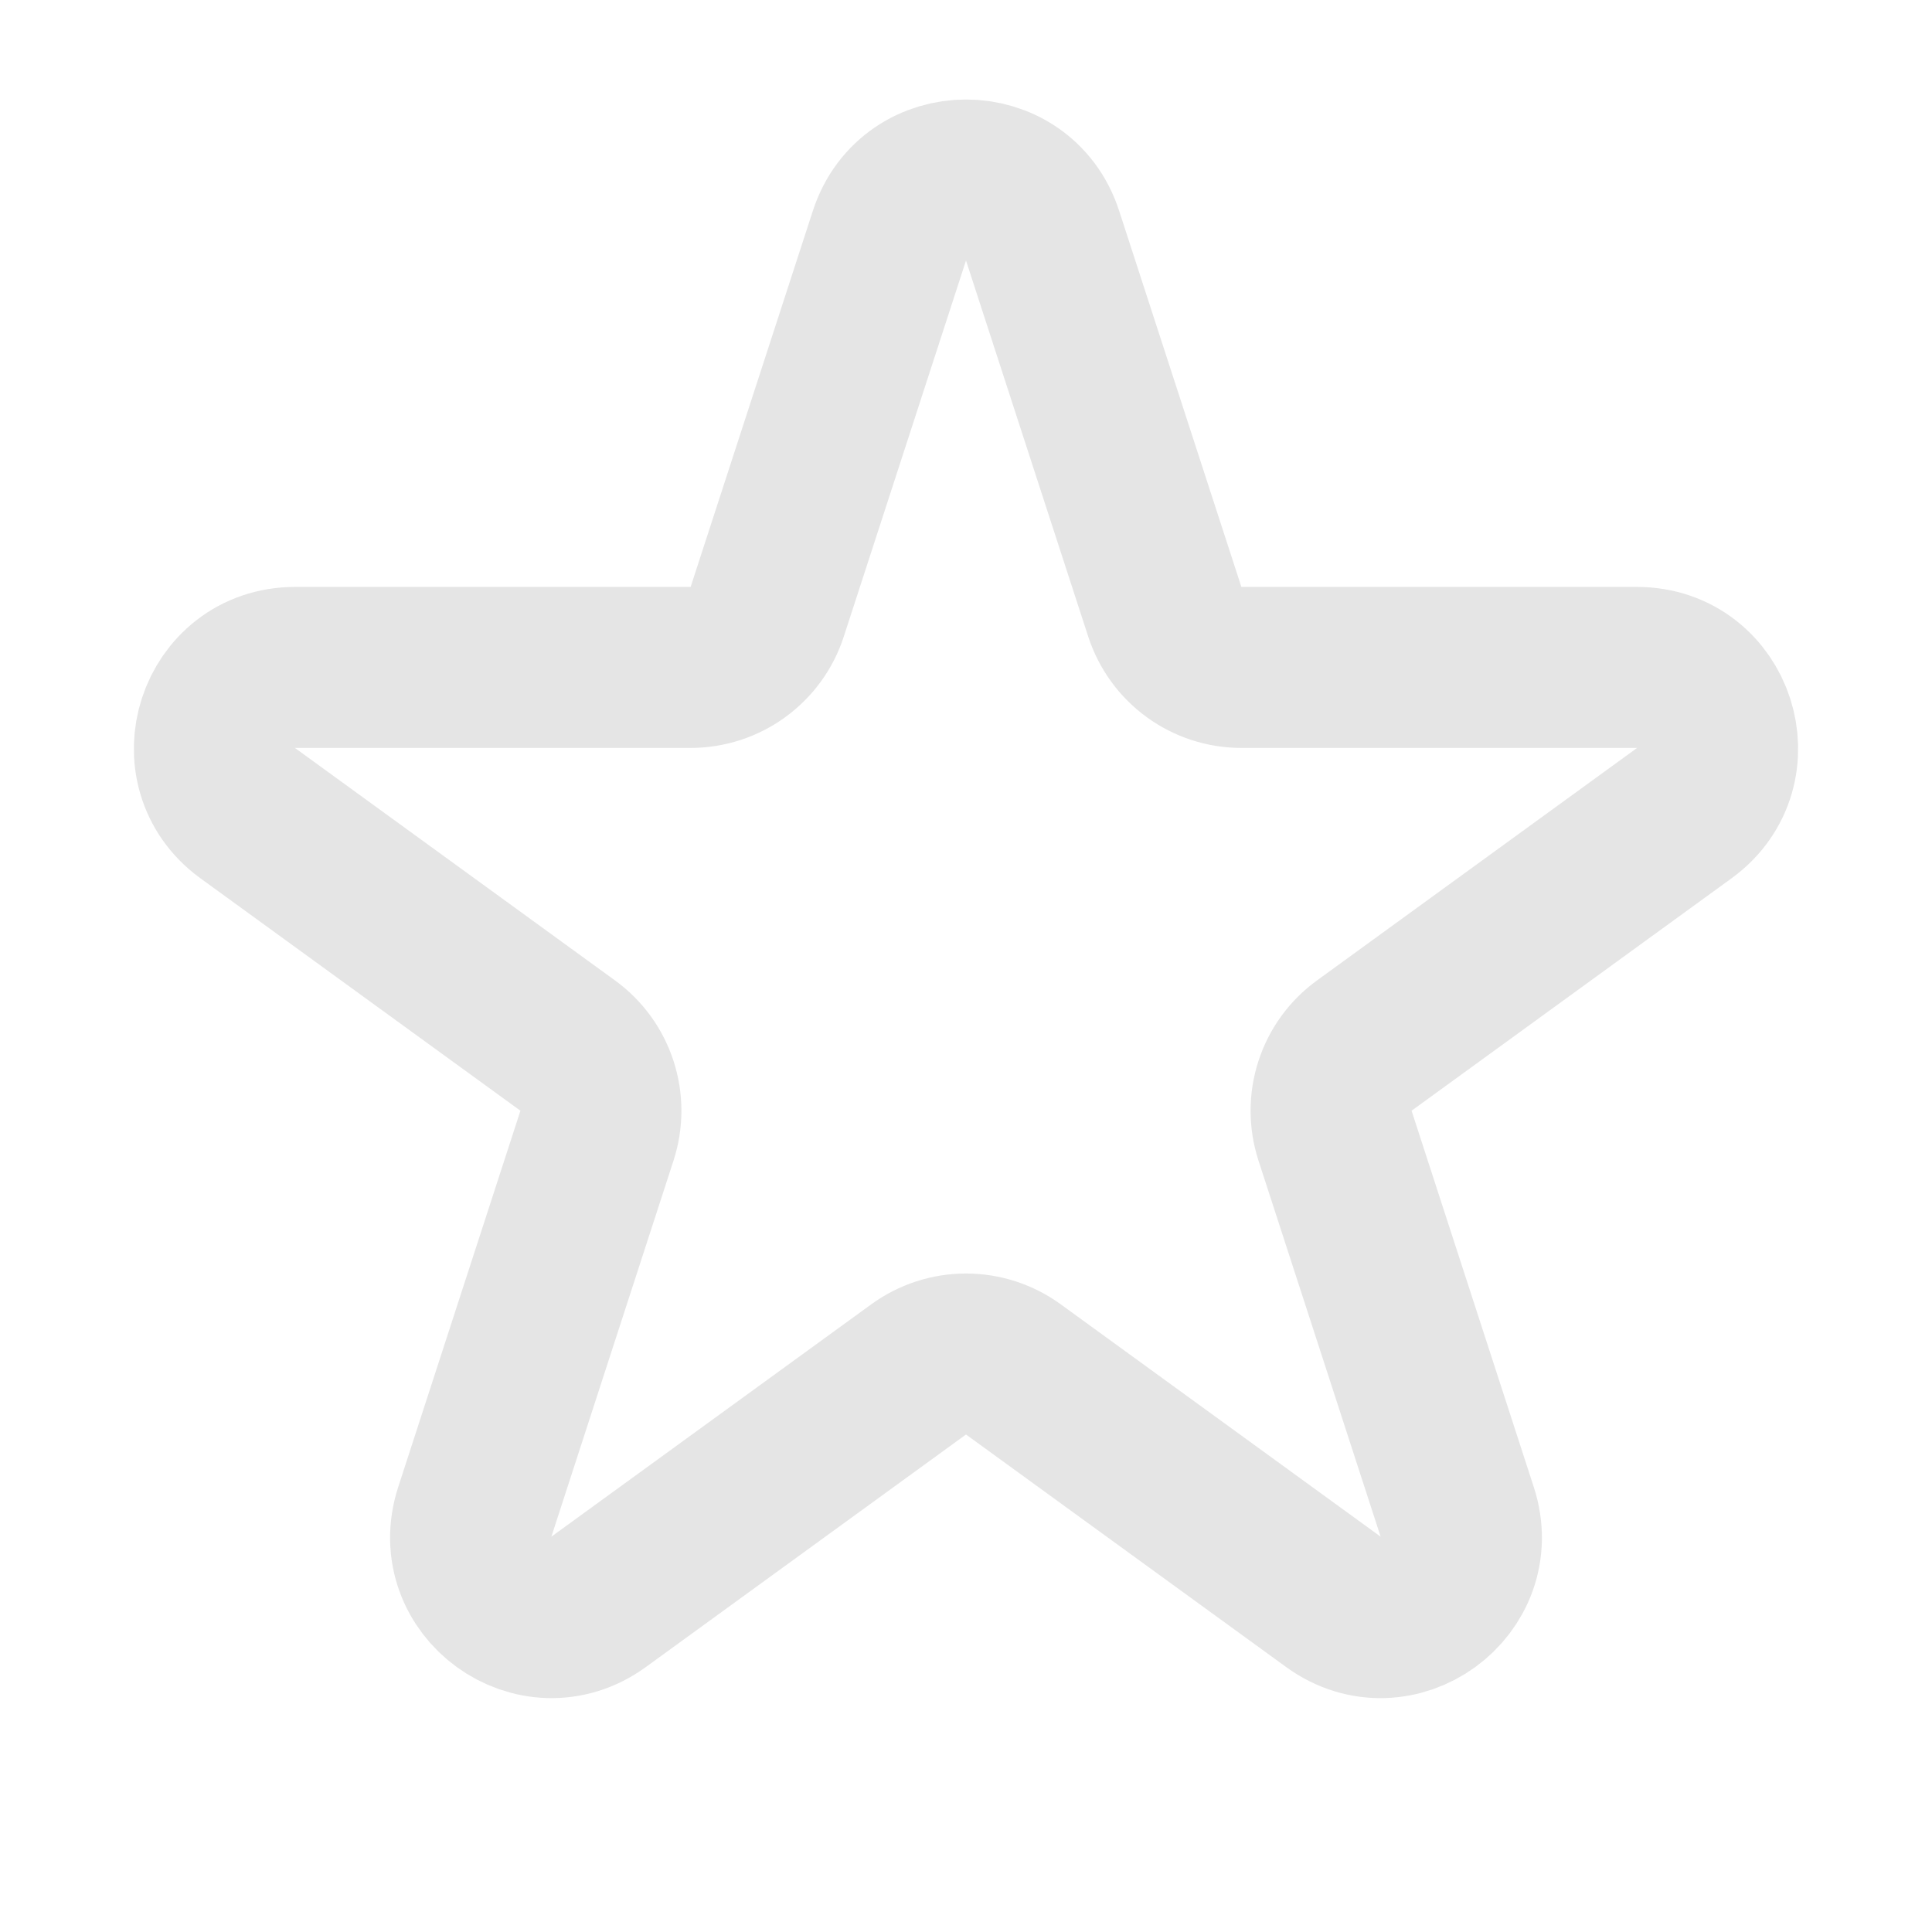 <svg width="24" height="24" viewBox="0 0 24 24" fill="none" xmlns="http://www.w3.org/2000/svg">
<path d="M11.049 2.927C11.349 2.006 12.652 2.006 12.951 2.927L14.47 7.601C14.536 7.801 14.662 7.976 14.833 8.1C15.004 8.224 15.209 8.291 15.42 8.291H20.335C21.304 8.291 21.706 9.531 20.923 10.101L16.947 12.989C16.776 13.113 16.649 13.288 16.584 13.489C16.519 13.69 16.519 13.906 16.584 14.107L18.102 18.781C18.402 19.703 17.347 20.469 16.564 19.899L12.588 17.011C12.417 16.887 12.211 16.82 12 16.82C11.789 16.82 11.583 16.887 11.412 17.011L7.436 19.899C6.653 20.469 5.598 19.702 5.898 18.781L7.416 14.107C7.481 13.906 7.481 13.69 7.416 13.489C7.351 13.288 7.224 13.113 7.053 12.989L3.077 10.101C2.293 9.531 2.697 8.291 3.665 8.291H8.579C8.79 8.291 8.996 8.224 9.167 8.1C9.337 7.976 9.465 7.802 9.53 7.601L11.049 2.927V2.927Z" stroke="#E5E5E5" stroke-width="2" stroke-linecap="round" stroke-linejoin="round"/>
</svg>

